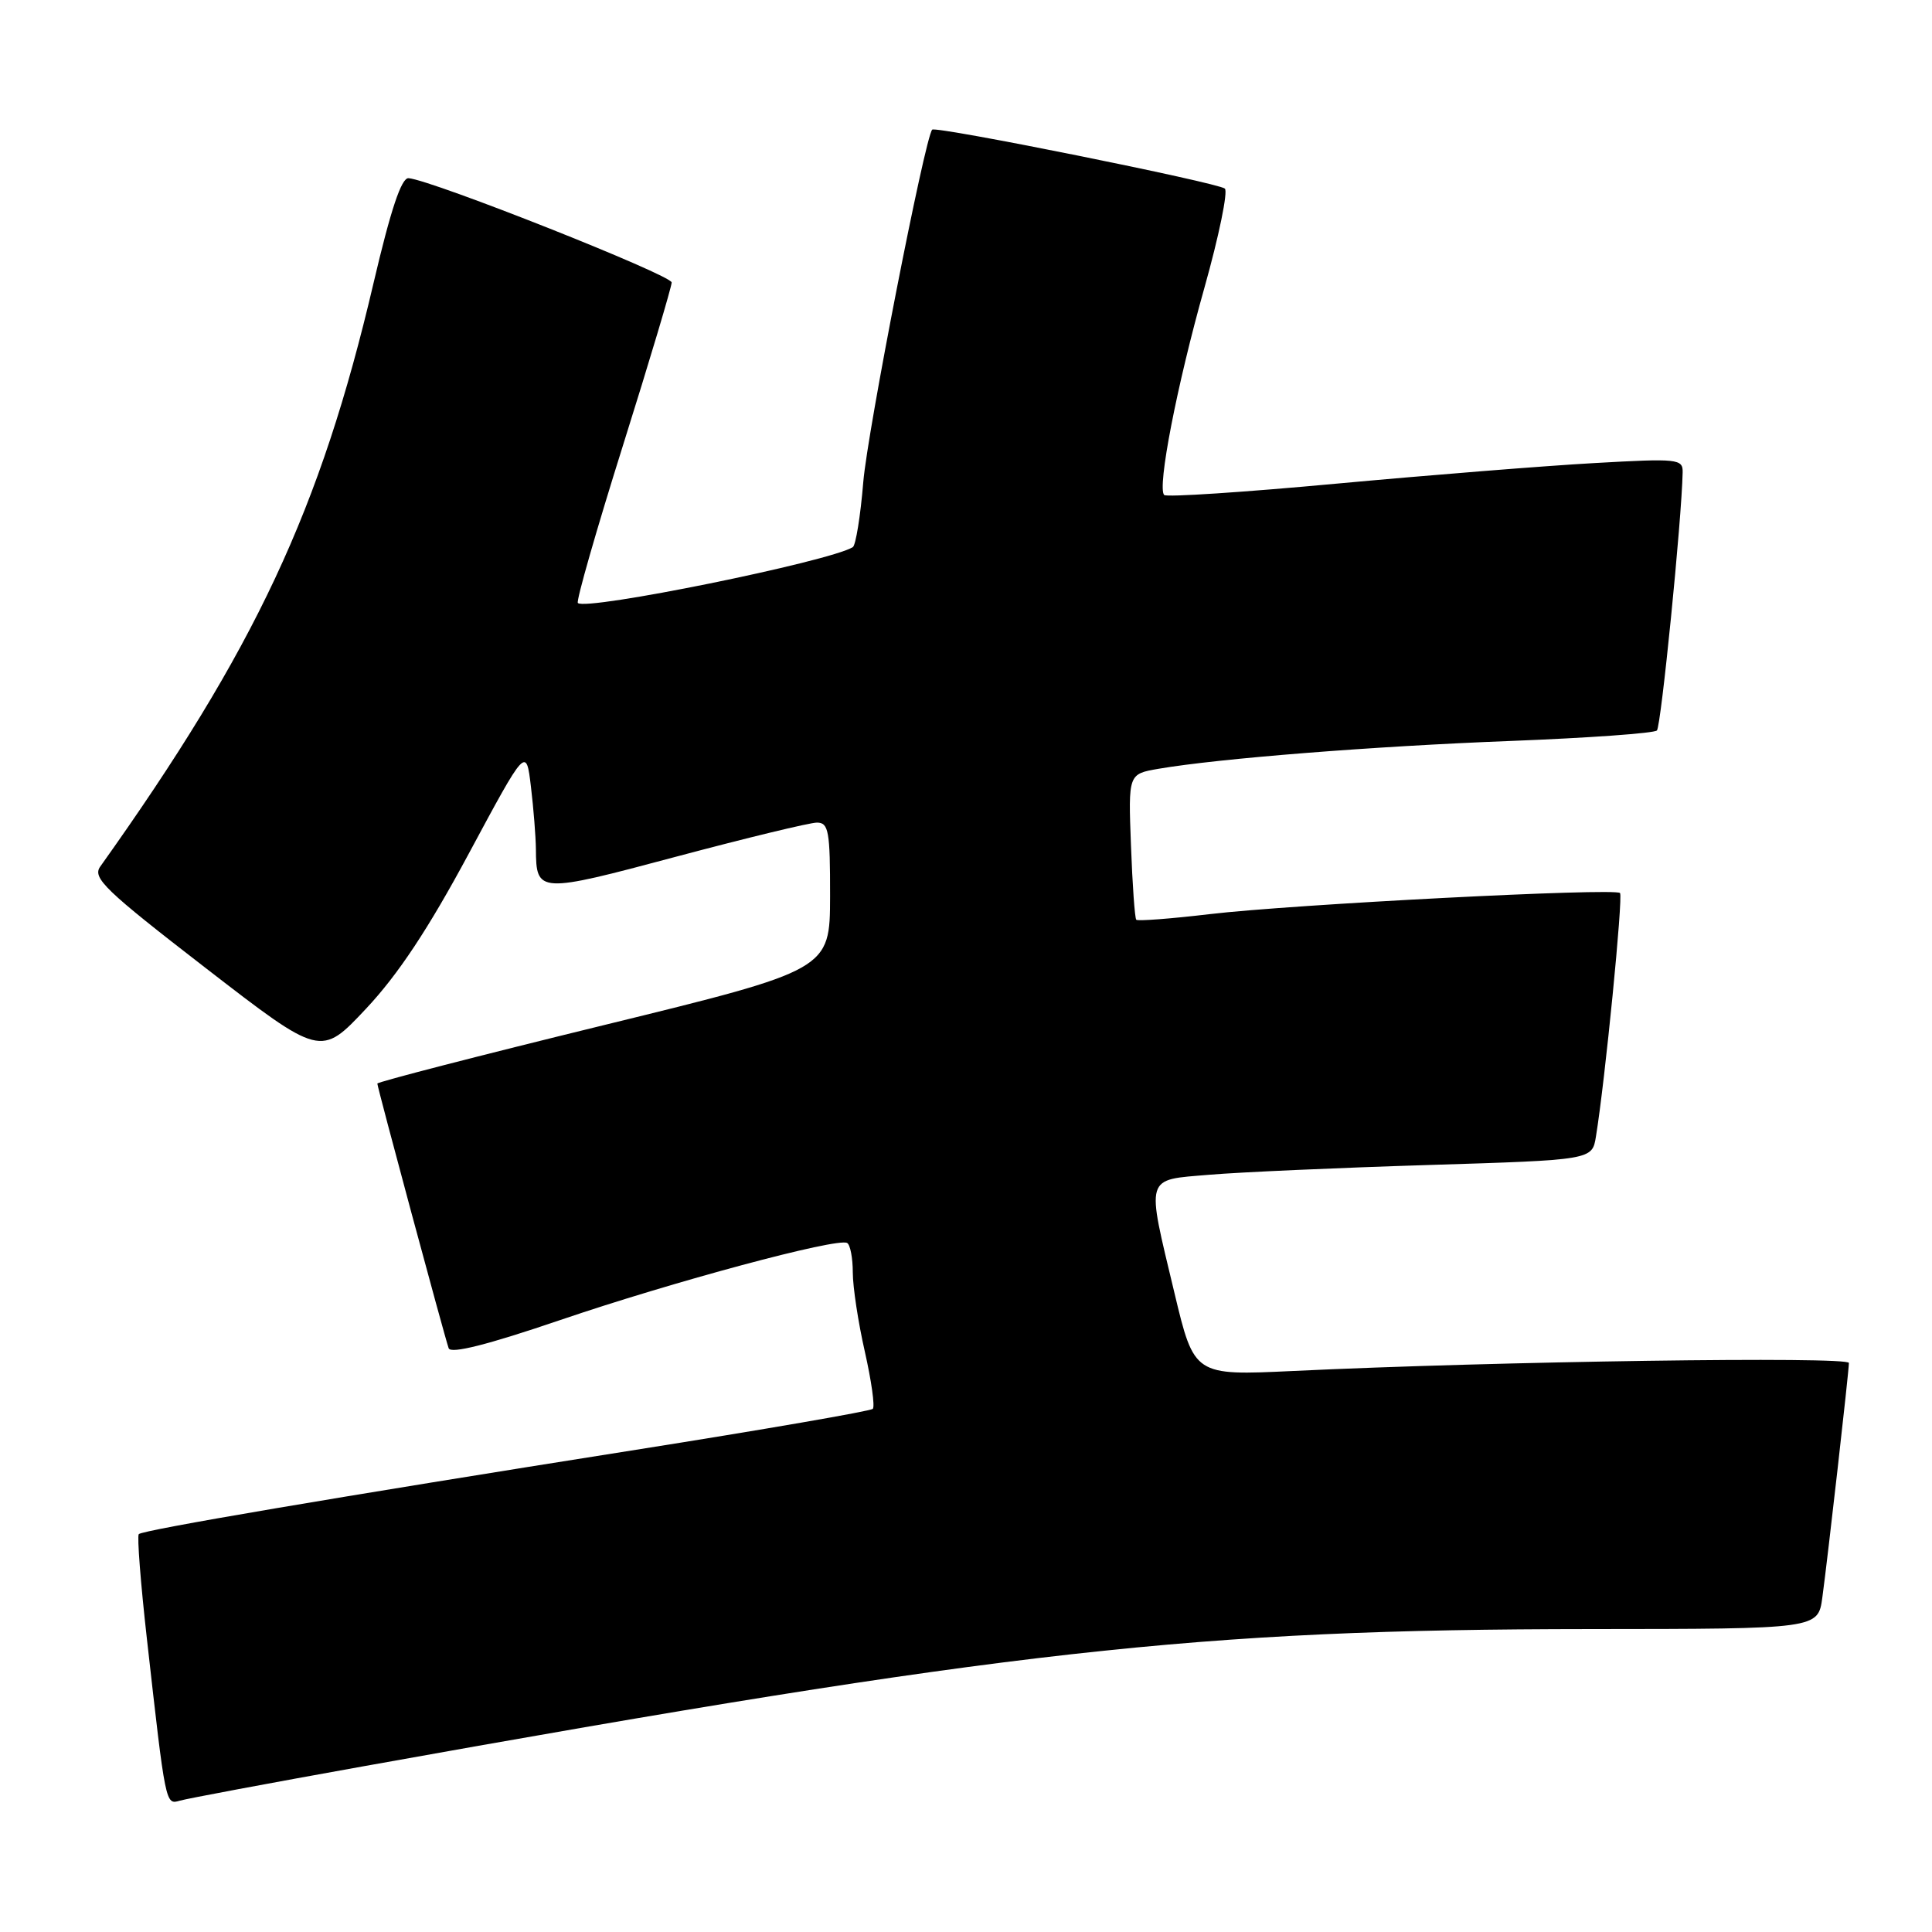 <?xml version="1.0" encoding="UTF-8" standalone="no"?>
<!DOCTYPE svg PUBLIC "-//W3C//DTD SVG 1.1//EN" "http://www.w3.org/Graphics/SVG/1.1/DTD/svg11.dtd" >
<svg xmlns="http://www.w3.org/2000/svg" xmlns:xlink="http://www.w3.org/1999/xlink" version="1.1" viewBox="0 0 256 256">
 <g >
 <path fill="currentColor"
d=" M 48.00 234.07 C 133.89 218.65 158.45 215.90 210.70 215.86 C 240.90 215.84 240.90 215.84 241.47 211.67 C 242.20 206.30 244.98 181.78 244.99 180.60 C 245.00 179.71 198.15 180.38 171.37 181.66 C 158.24 182.28 158.24 182.28 155.62 171.32 C 151.86 155.59 151.62 156.39 160.25 155.66 C 164.24 155.32 177.28 154.74 189.23 154.37 C 210.97 153.70 210.97 153.70 211.47 150.60 C 212.68 143.23 215.09 118.76 214.66 118.33 C 213.97 117.63 171.25 119.83 160.27 121.13 C 155.12 121.74 150.75 122.07 150.56 121.87 C 150.37 121.67 150.05 117.24 149.86 112.03 C 149.50 102.56 149.50 102.56 153.50 101.87 C 161.50 100.50 181.92 98.88 200.19 98.18 C 210.46 97.78 219.18 97.16 219.55 96.79 C 220.10 96.23 222.83 68.92 222.96 62.60 C 223.00 60.80 222.37 60.73 211.25 61.36 C 204.79 61.72 189.45 62.95 177.16 64.08 C 164.87 65.22 154.57 65.90 154.26 65.59 C 153.31 64.64 155.94 51.07 159.60 38.10 C 161.52 31.27 162.73 25.38 162.30 24.99 C 161.41 24.21 123.98 16.67 123.52 17.18 C 122.55 18.25 114.96 57.08 114.39 63.86 C 114.02 68.37 113.39 72.26 113.00 72.50 C 109.91 74.41 77.63 80.97 76.57 79.90 C 76.32 79.66 79.02 70.24 82.56 58.98 C 86.10 47.72 88.99 38.02 89.00 37.43 C 89.00 36.45 57.24 23.86 54.14 23.61 C 53.19 23.53 51.78 27.76 49.49 37.53 C 42.46 67.56 33.83 85.98 13.28 114.83 C 12.21 116.33 13.90 117.95 27.28 128.29 C 42.50 140.05 42.50 140.05 48.50 133.66 C 52.74 129.14 56.73 123.13 62.11 113.12 C 69.72 98.96 69.72 98.96 70.35 104.23 C 70.70 107.13 70.99 110.85 71.01 112.50 C 71.05 118.38 71.31 118.40 89.57 113.52 C 98.88 111.04 107.29 109.00 108.25 109.00 C 109.80 109.00 110.00 110.13 109.99 118.75 C 109.97 128.50 109.97 128.50 79.99 135.84 C 63.49 139.88 50.00 143.36 50.00 143.58 C 50.00 144.08 58.90 177.09 59.45 178.65 C 59.73 179.42 64.61 178.19 74.18 174.93 C 89.08 169.85 110.95 163.97 112.25 164.70 C 112.66 164.93 113.00 166.69 113.00 168.61 C 113.00 170.53 113.72 175.26 114.60 179.12 C 115.47 182.98 115.95 186.38 115.65 186.68 C 115.35 186.98 101.25 189.42 84.30 192.10 C 44.49 198.39 18.94 202.73 18.39 203.28 C 18.15 203.52 18.63 209.74 19.46 217.11 C 21.95 239.27 21.93 239.15 23.82 238.60 C 24.74 238.33 35.62 236.29 48.00 234.07 Z "/>
</g>
</svg>